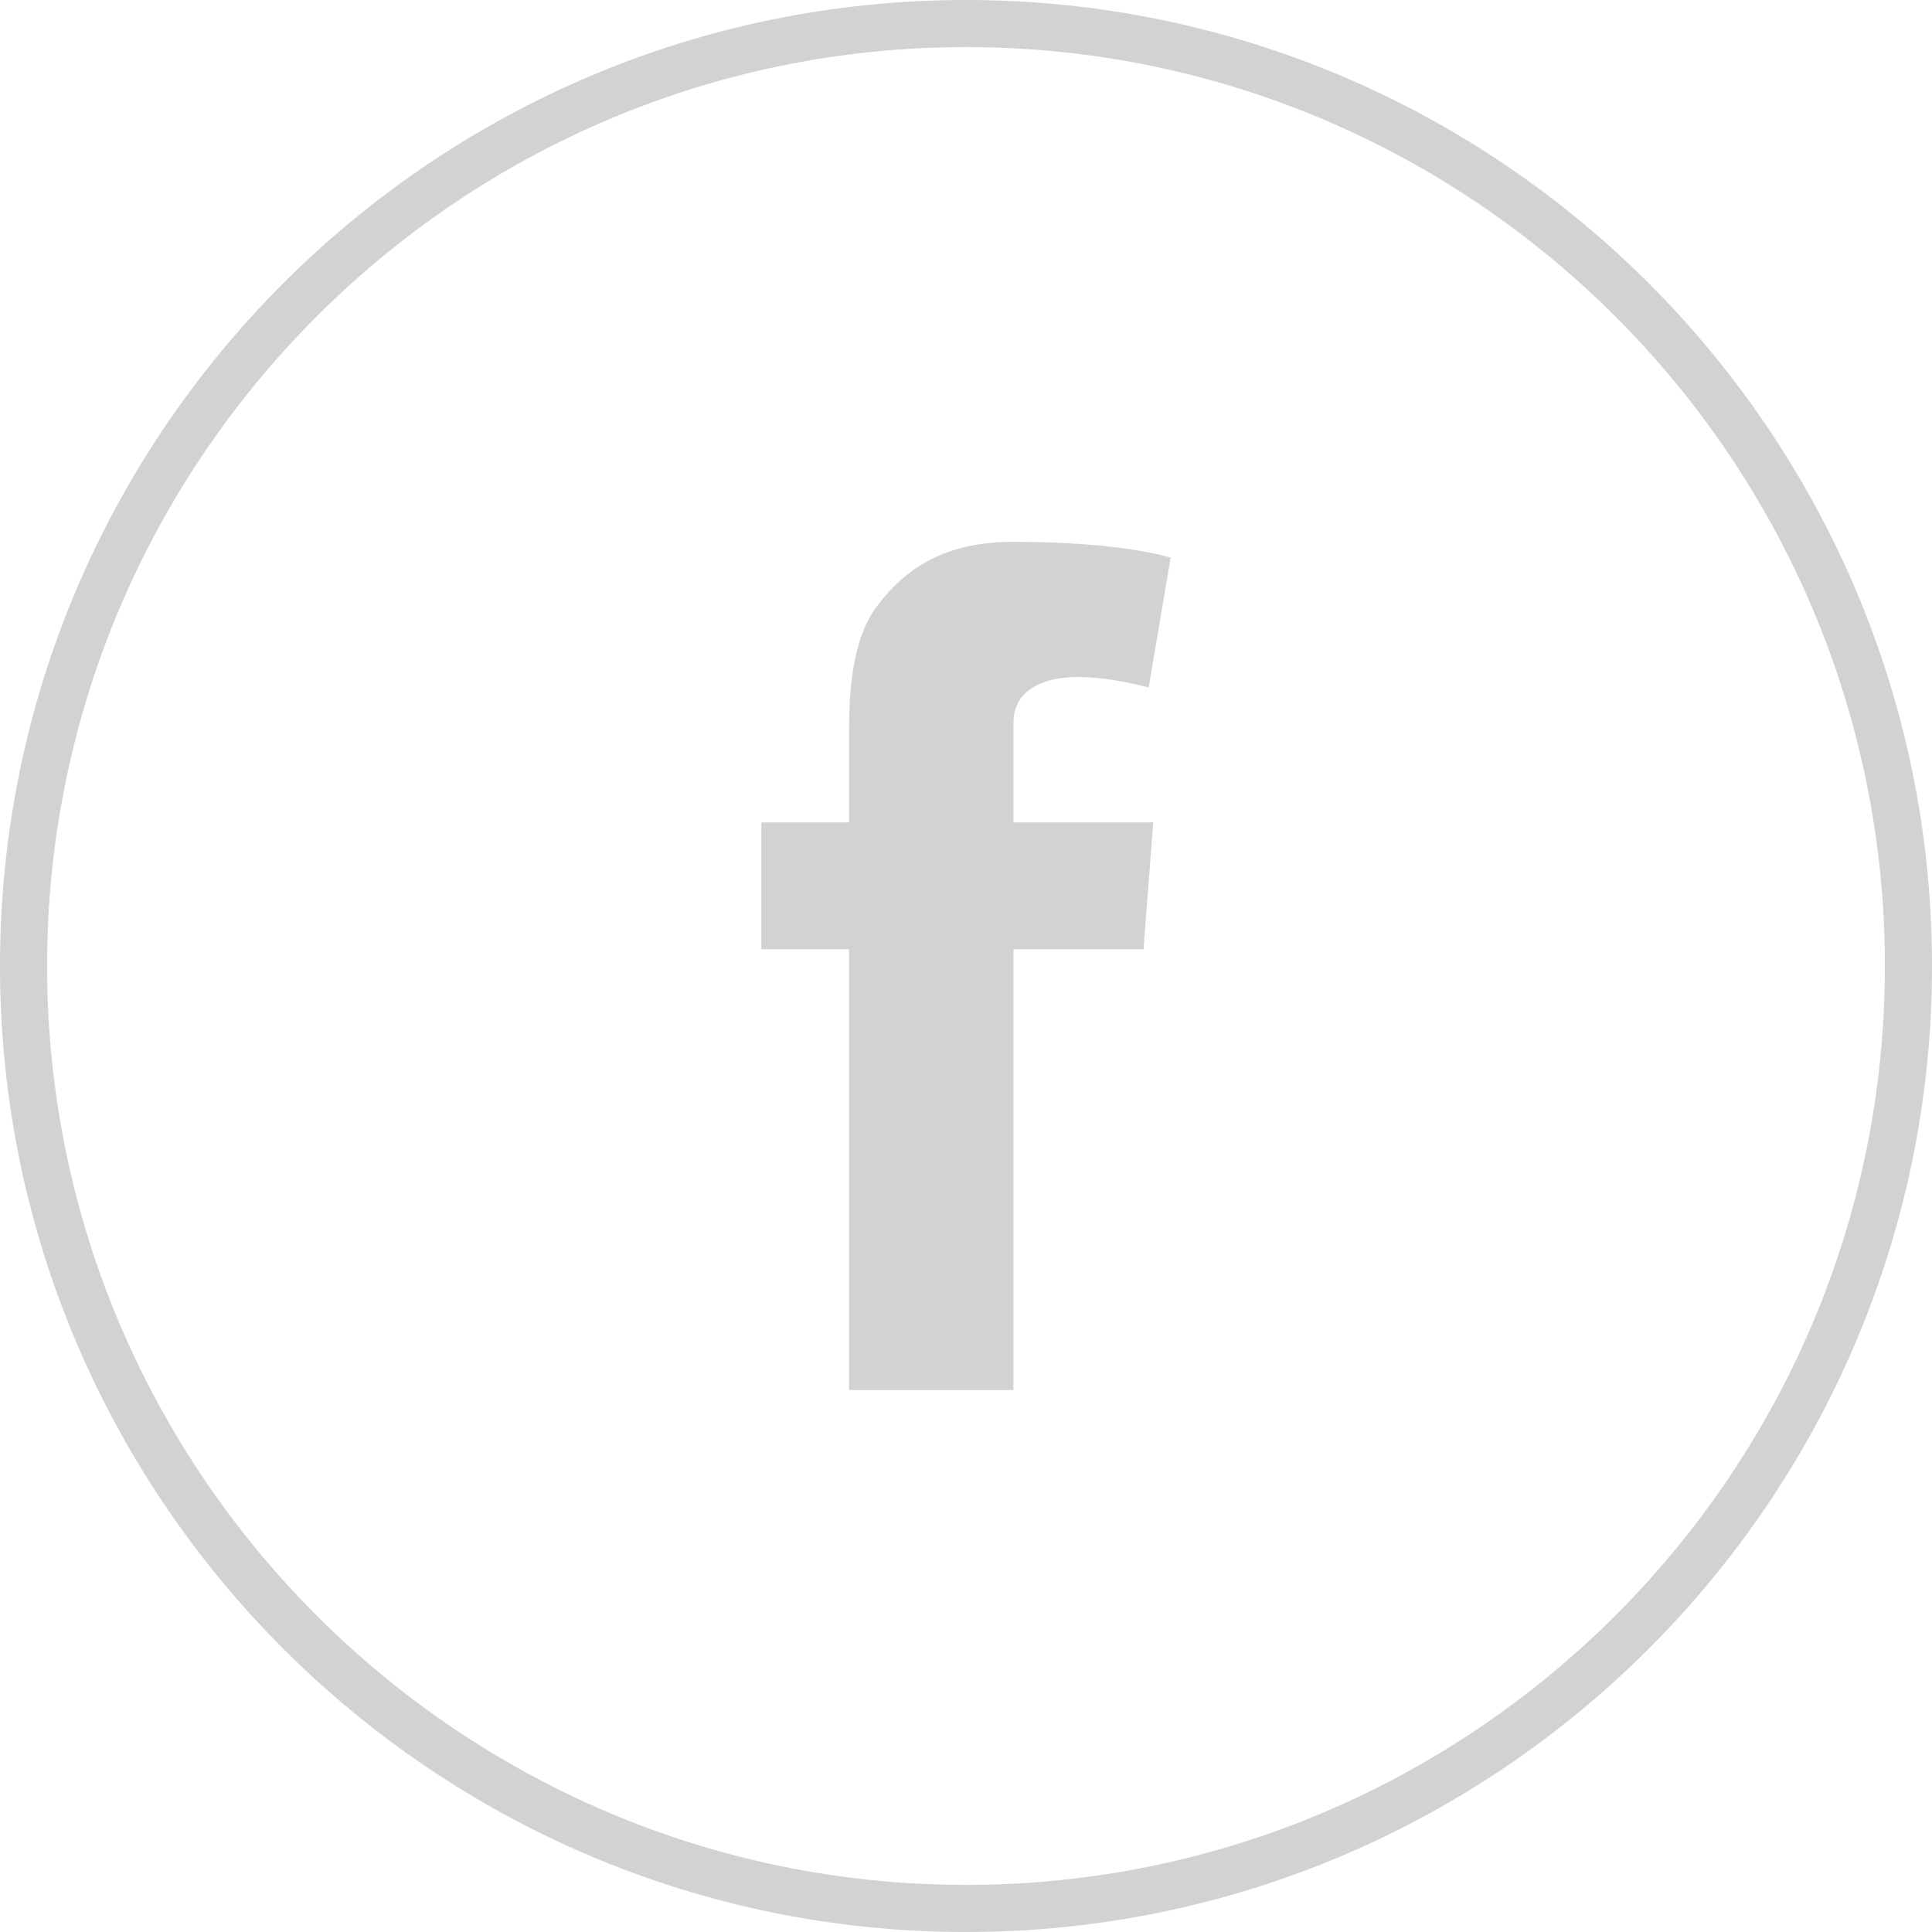 <?xml version="1.0" encoding="UTF-8"?>
<svg width="24px" height="24px" viewBox="0 0 24 24" version="1.1" xmlns="http://www.w3.org/2000/svg" xmlns:xlink="http://www.w3.org/1999/xlink">
    <!-- Generator: sketchtool 52.4 (67378) - http://www.bohemiancoding.com/sketch -->
    <title>04F0BC86-2BD3-441C-BD66-FE04AED778B9</title>
    <desc>Created with sketchtool.</desc>
    <g id="Assets" stroke="none" stroke-width="1" fill="none" fill-rule="evenodd">
        <g id="02.-Icons" transform="translate(-120, -1246)" fill="#D1D2D1">
            <g id="02.4-Footer" transform="translate(120, 1216)">
                <path d="M12,30.585 C5.706,30.585 0.585,35.706 0.585,42 C0.585,48.294 5.706,53.415 12,53.415 C18.294,53.415 23.415,48.294 23.415,42 C23.415,35.706 18.294,30.585 12,30.585 M12,54 C5.383,54 0,48.617 0,42 C0,35.383 5.383,30 12,30 C18.617,30 24,35.383 24,42 C24,48.617 18.617,54 12,54 Z M9.458,40.216 L9.458,41.792 L10.547,41.792 L10.547,47.268 L12.589,47.268 L12.589,41.792 L14.205,41.792 L14.326,40.216 L12.589,40.216 L12.589,38.985 C12.589,38.562 12.968,38.41 13.392,38.41 C13.816,38.41 14.269,38.541 14.269,38.541 L14.542,36.928 C14.542,36.928 13.963,36.731 12.589,36.731 C11.745,36.731 11.255,37.052 10.898,37.525 C10.559,37.97 10.547,38.69 10.547,39.158 L10.547,40.216 L9.458,40.216 Z" id="02.4-Footer_Facebook_Default_All"></path>
            </g>
        </g>
    </g>
</svg>